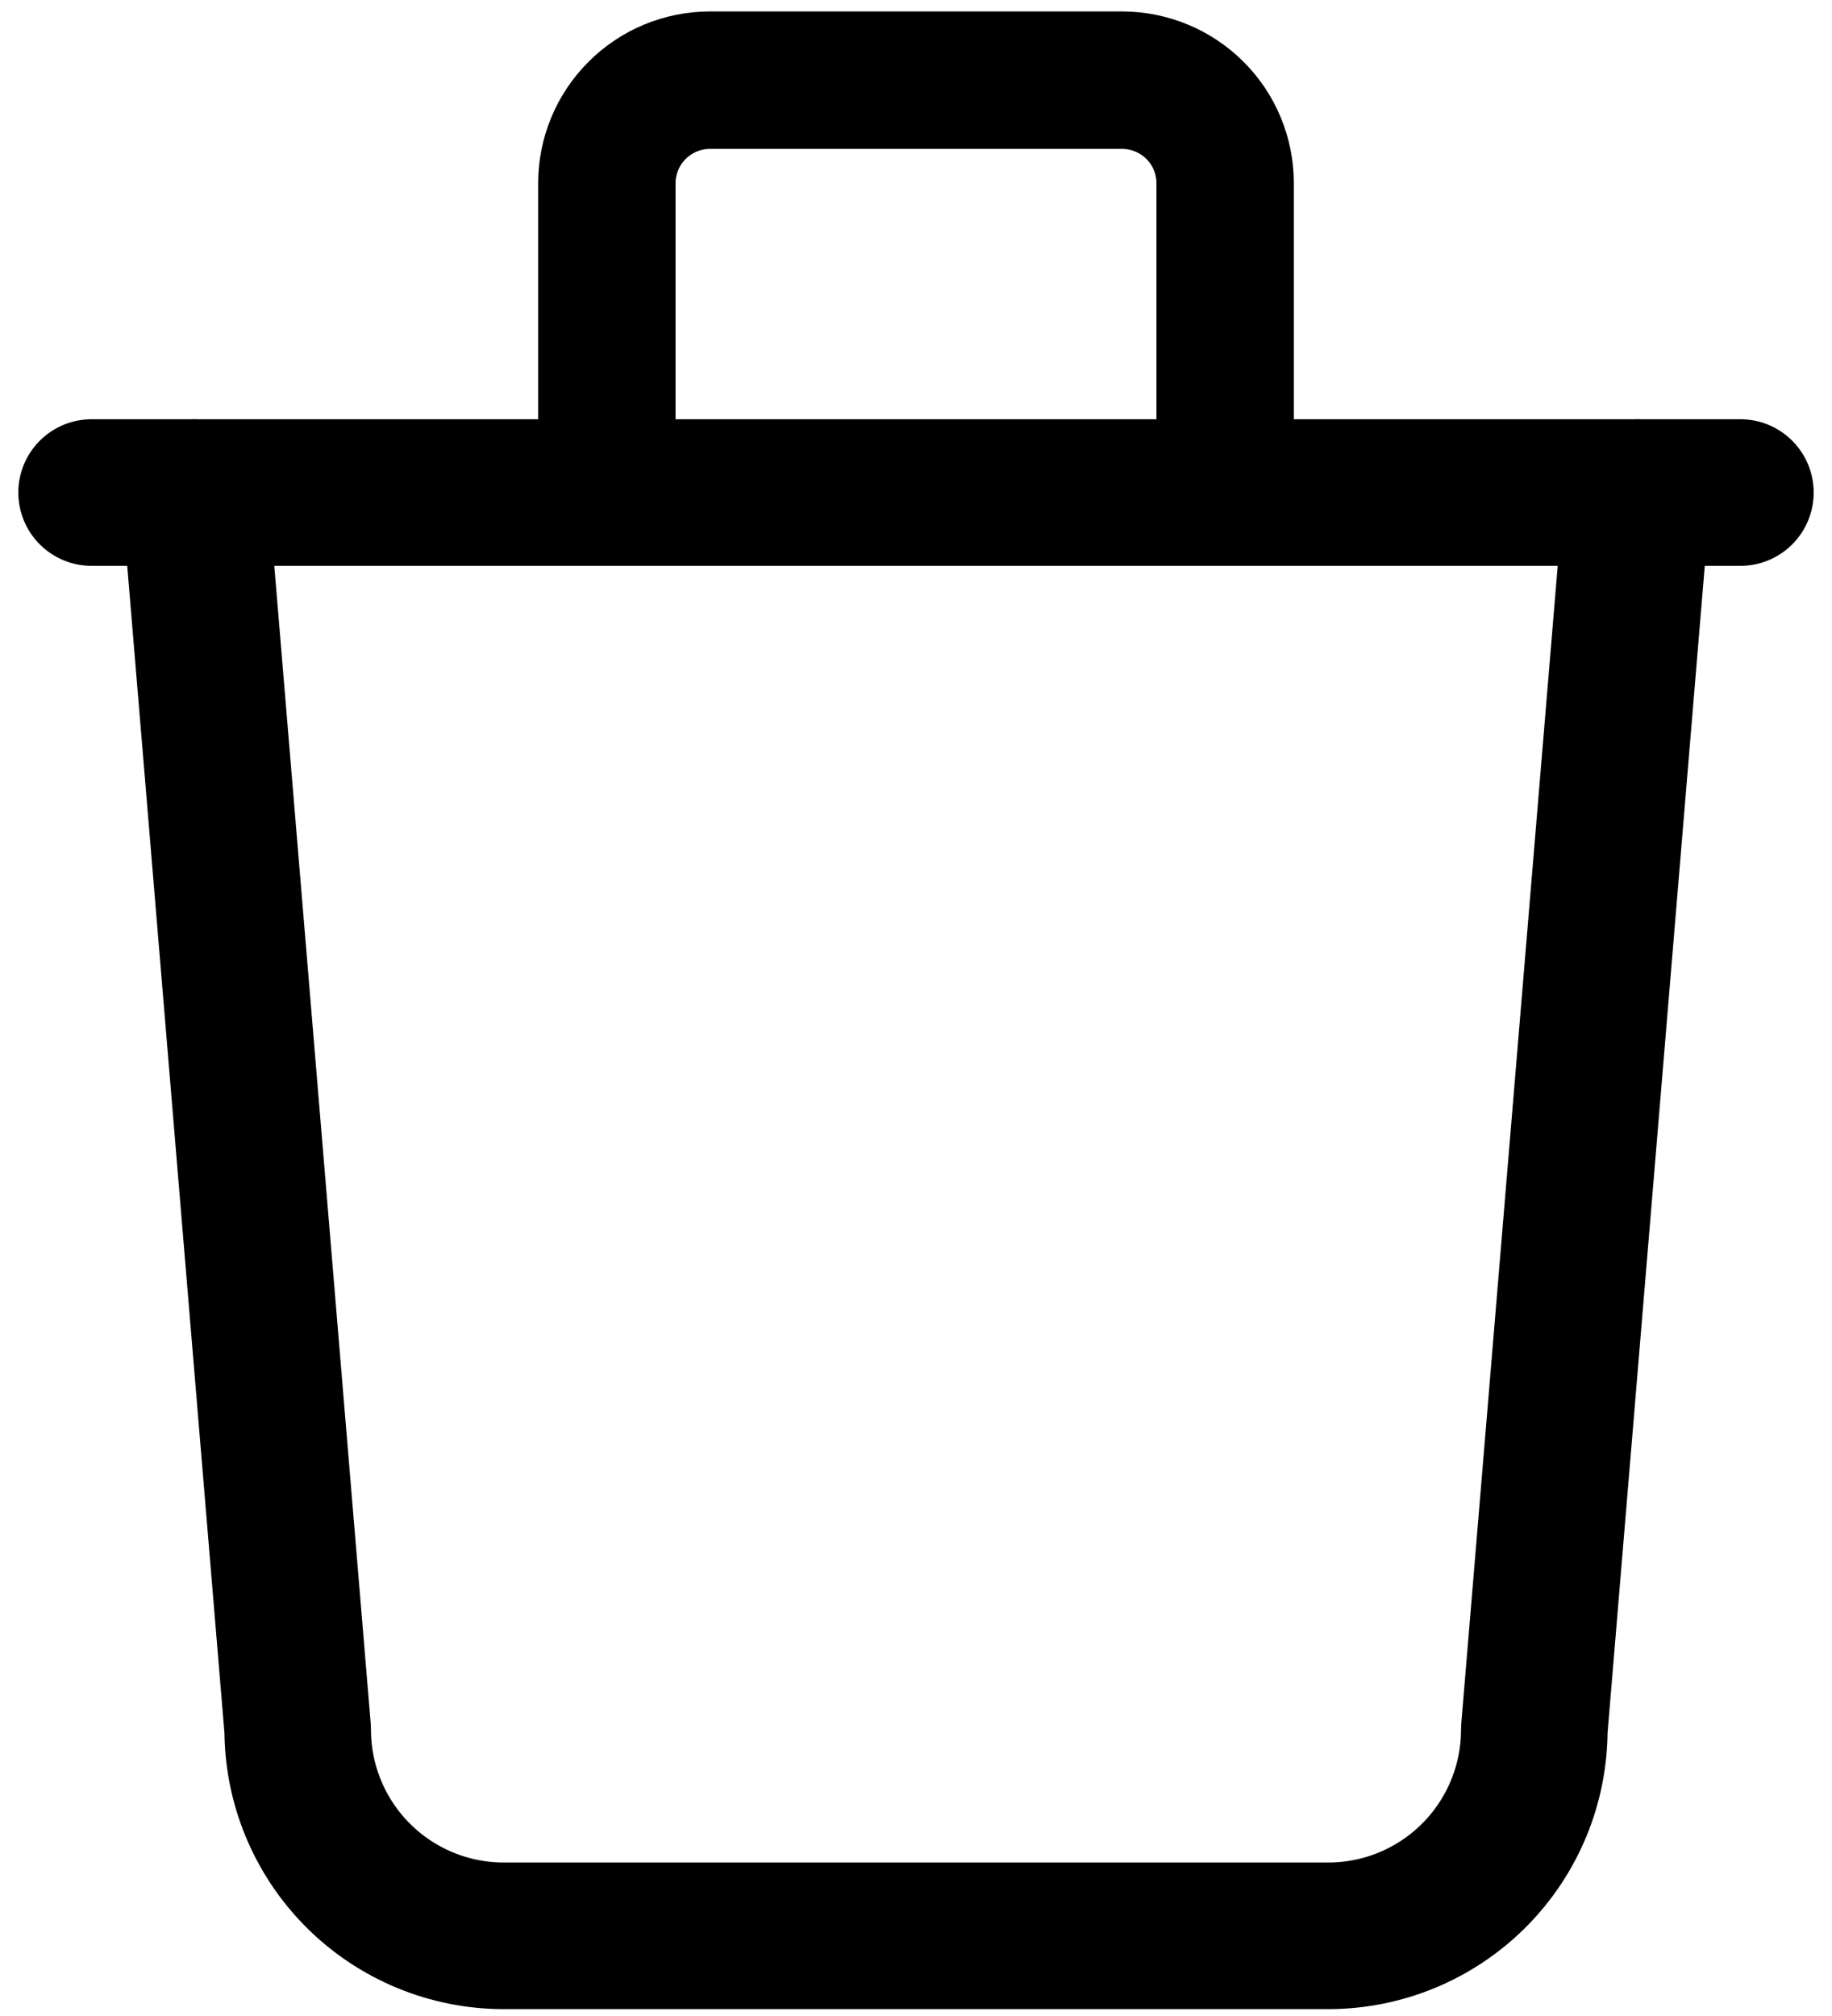 <svg width="20" height="22" viewBox="0 0 20 22" fill="none" xmlns="http://www.w3.org/2000/svg">
<g id="Group">
<path id="Vector" d="M1 5.375H19" stroke="black" stroke-width="1.6" stroke-linecap="round" stroke-linejoin="round"/>
<path id="Vector_2" d="M2.125 5.375L3.25 18.875C3.25 19.472 3.487 20.044 3.909 20.466C4.331 20.888 4.903 21.125 5.5 21.125H14.5C15.097 21.125 15.669 20.888 16.091 20.466C16.513 20.044 16.75 19.472 16.75 18.875L17.875 5.375" stroke="black" stroke-width="1.6" stroke-linecap="round" stroke-linejoin="round"/>
<path id="Vector_3" d="M6.625 5.375V2C6.625 1.702 6.744 1.415 6.955 1.205C7.165 0.994 7.452 0.875 7.75 0.875H12.25C12.548 0.875 12.835 0.994 13.046 1.205C13.257 1.415 13.375 1.702 13.375 2V5.375" stroke="black" stroke-width="1.5" stroke-linecap="round" stroke-linejoin="round"/>
</g>
</svg>
